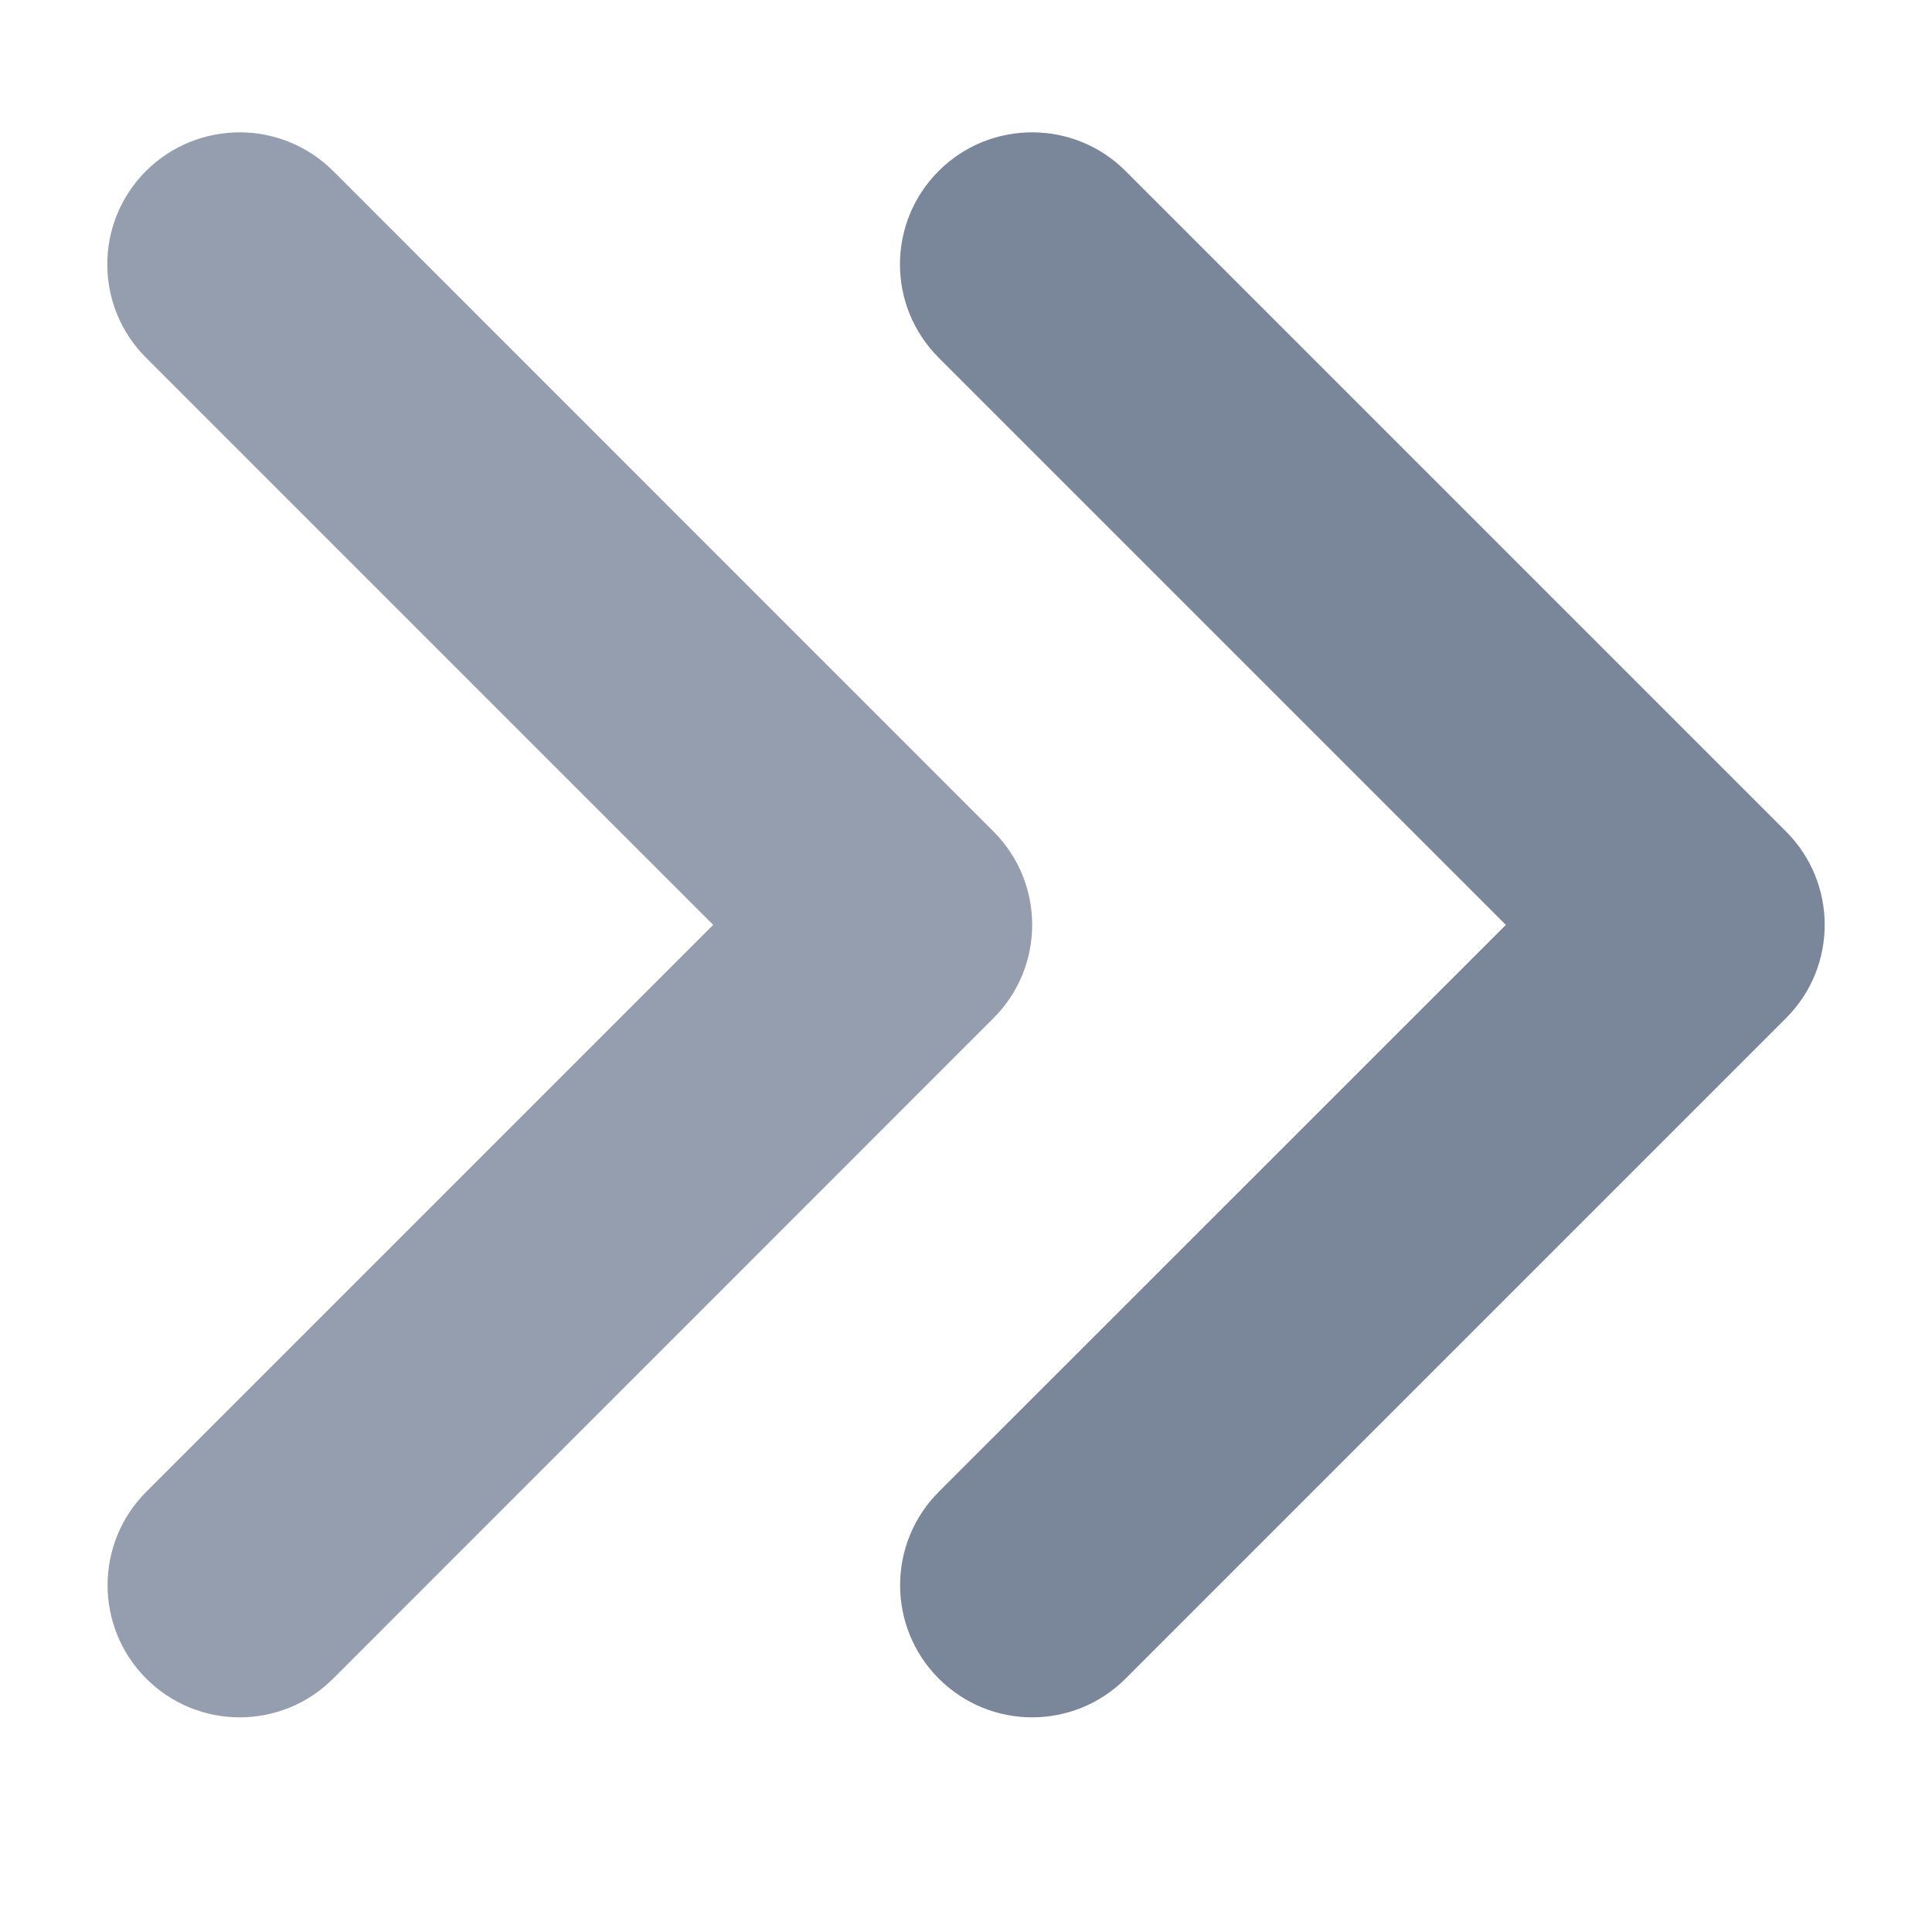 <svg width="14" height="14" viewBox="0 0 14 14" fill="none" xmlns="http://www.w3.org/2000/svg">
<path d="M7.48 0.959C7.725 0.959 7.97 1.053 8.156 1.239L12.942 6.025C13.316 6.399 13.316 7.005 12.942 7.378L8.156 12.164C7.782 12.538 7.177 12.538 6.803 12.164C6.429 11.79 6.429 11.184 6.803 10.81L10.912 6.702L6.802 2.592C6.428 2.218 6.428 1.613 6.802 1.239C6.989 1.052 7.234 0.959 7.48 0.959Z" fill="#7A869A"/>
<path opacity="0.8" d="M1.737 0.959C1.982 0.959 2.227 1.053 2.414 1.239L7.199 6.025C7.573 6.399 7.573 7.005 7.199 7.378L2.414 12.164C2.04 12.538 1.434 12.538 1.06 12.164C0.686 11.79 0.686 11.184 1.06 10.81L5.168 6.702L1.058 2.592C0.684 2.218 0.684 1.613 1.058 1.239C1.246 1.052 1.492 0.959 1.737 0.959Z" fill="#7A869A"/>
</svg>
